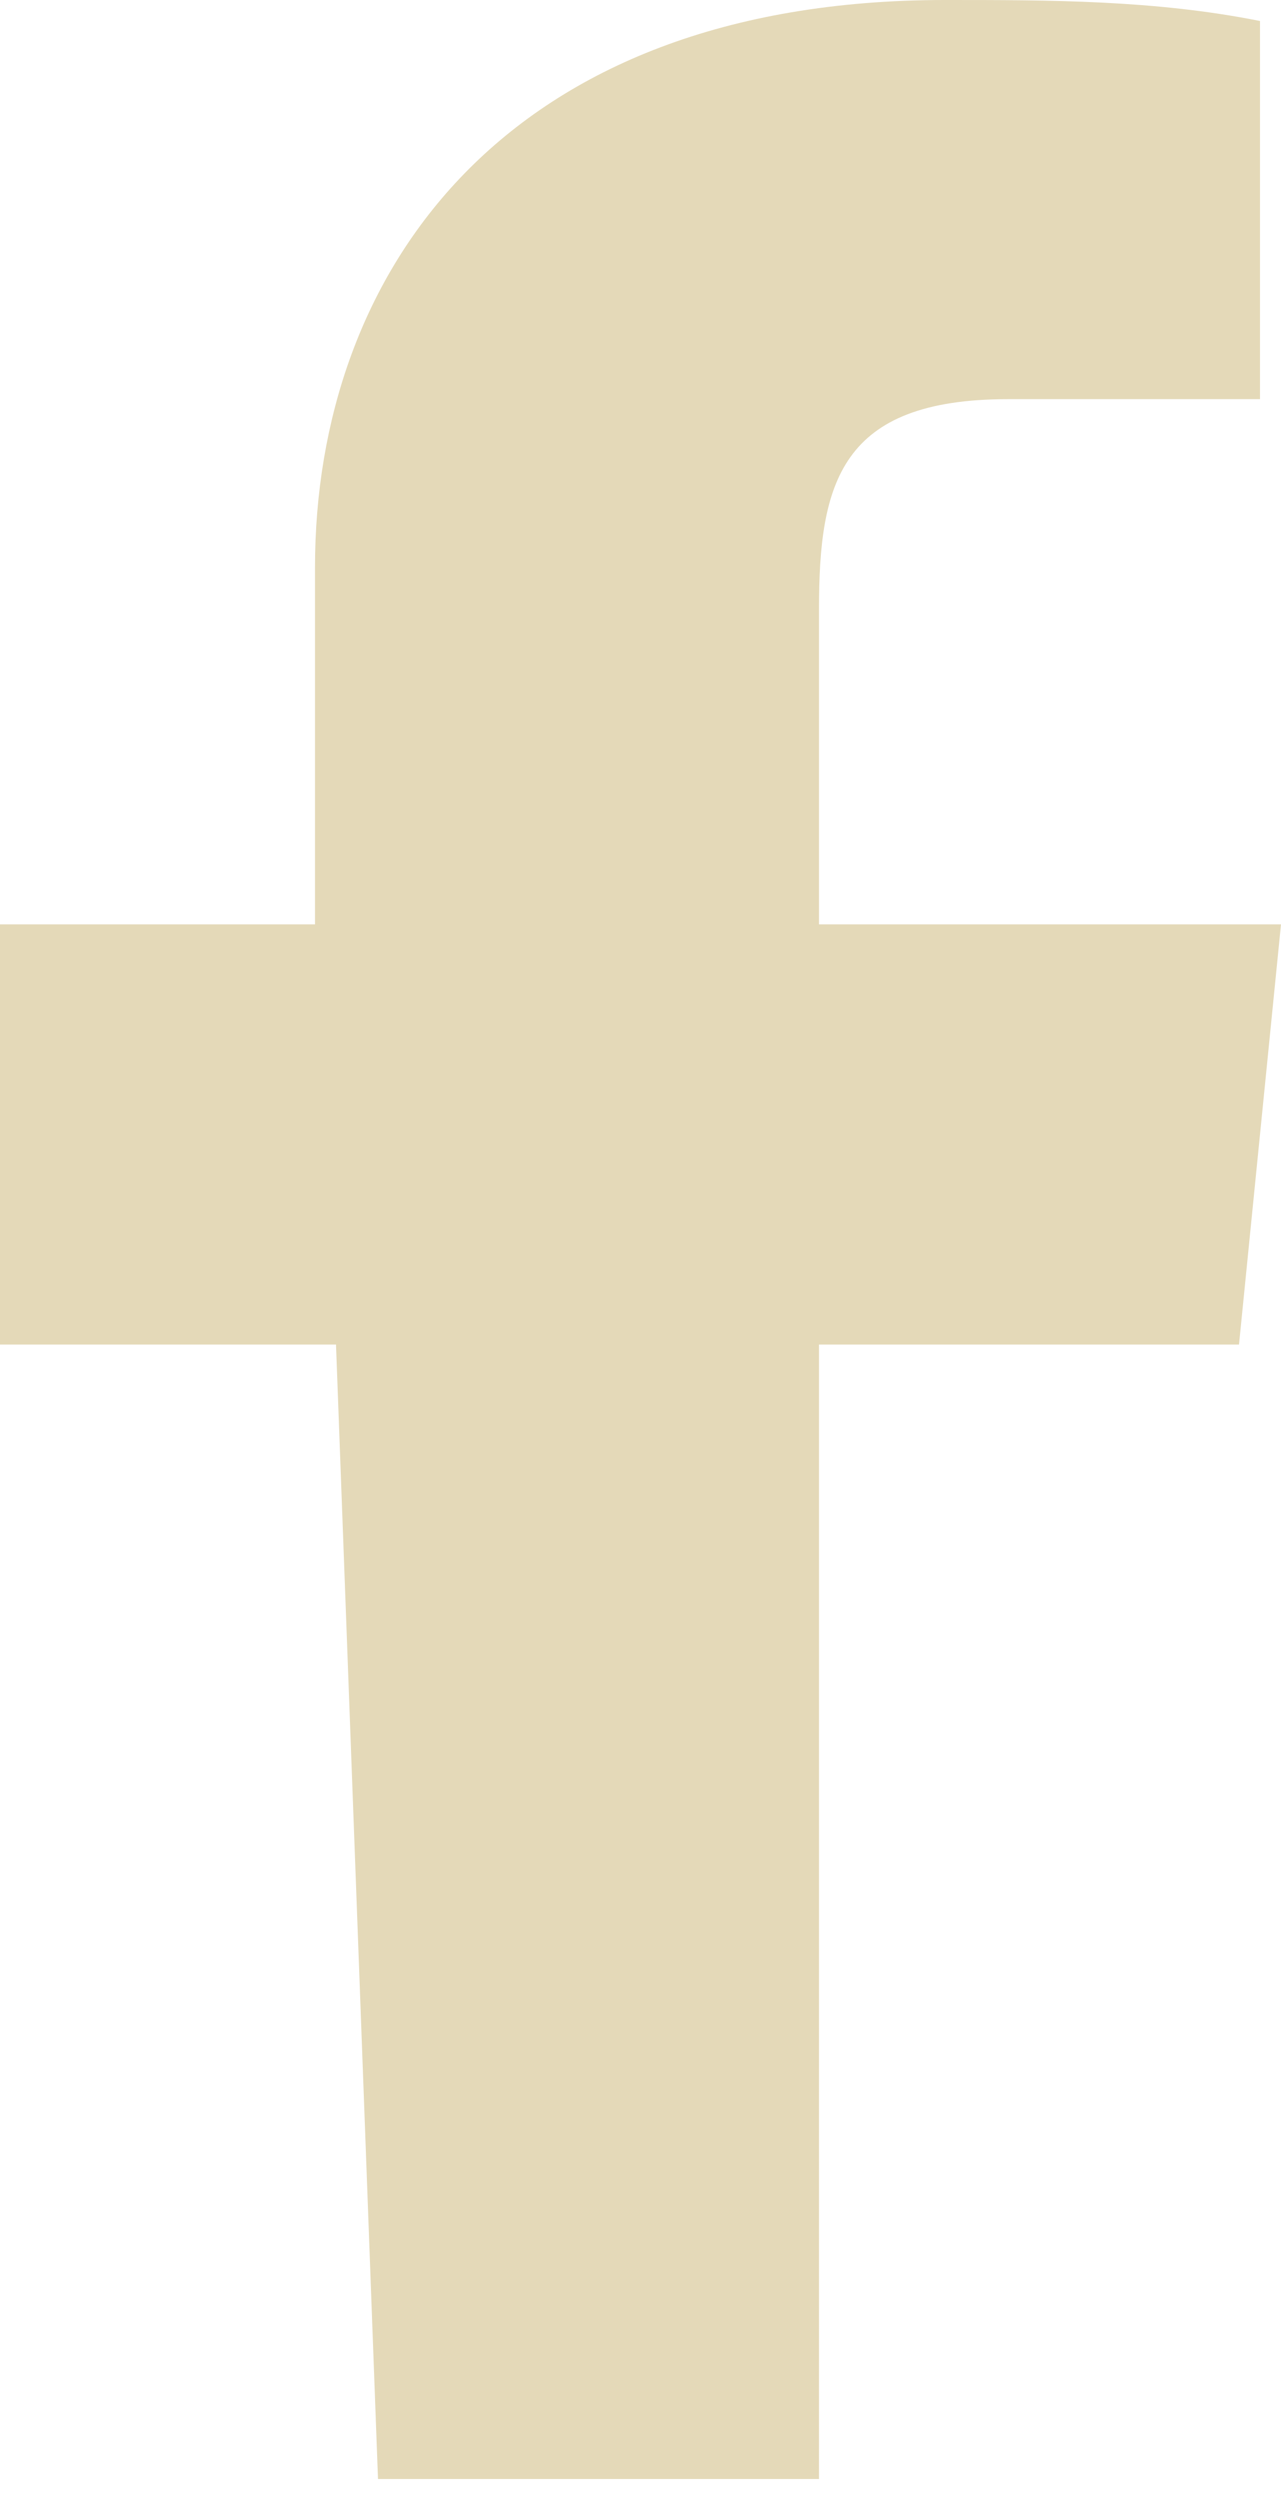 <?xml version="1.0" encoding="utf-8"?>
<!-- Generator: Adobe Illustrator 19.2.1, SVG Export Plug-In . SVG Version: 6.00 Build 0)  -->
<svg version="1.1" id="Layer_1" xmlns="http://www.w3.org/2000/svg" xmlns:xlink="http://www.w3.org/1999/xlink" x="0px" y="0px"
	 viewBox="0 0 6.1 11.9" style="enable-background:new 0 0 6.1 11.9;" xml:space="preserve">
<style type="text/css">
	.st0{fill:#E4D9B8;}
</style>
<title>SK_Icons</title>
<path class="st0" d="M1.6,6.4H0v-2h1.5V2.7c0-1.4,0.9-2.7,3-2.7c0.5,0,1,0,1.5,0.1v1.8H4.8c-0.8,0-0.9,0.4-0.9,1v1.5h2.2l-0.2,2h-2
	v5.4H1.8L1.6,6.4L1.6,6.4z"/>
</svg>
